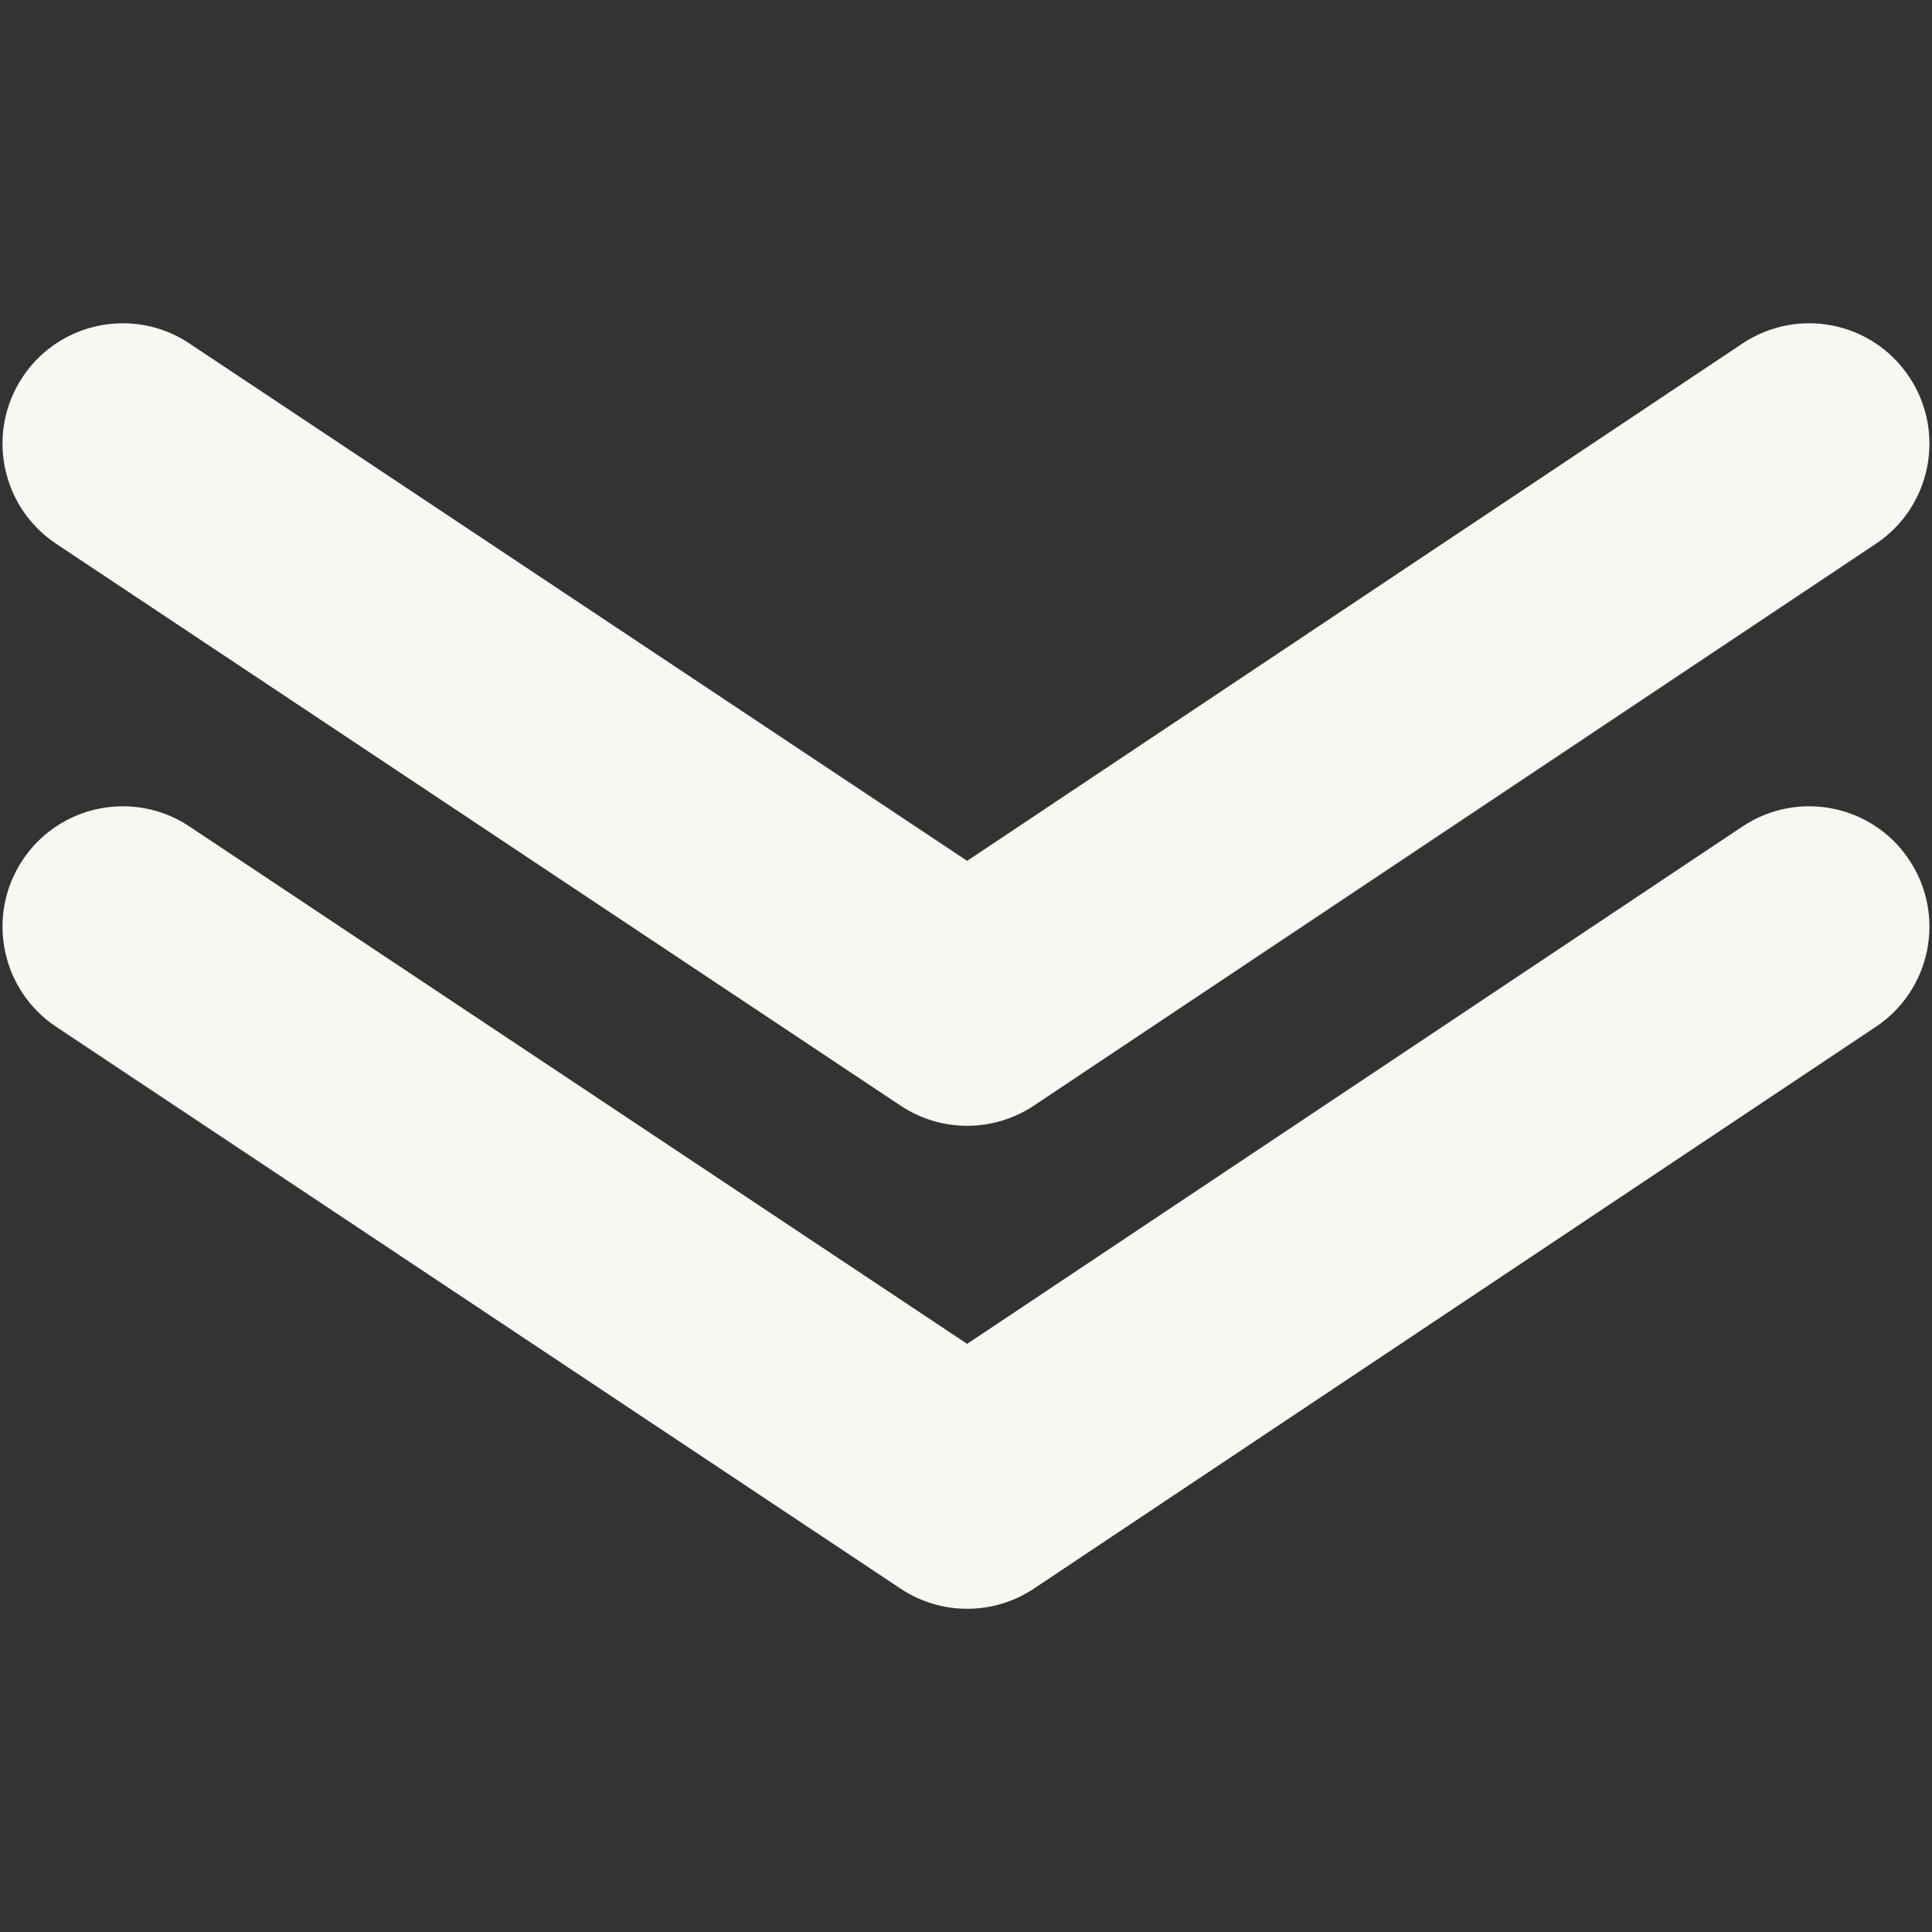<?xml version="1.0" encoding="utf-8"?>
<!-- Generator: Adobe Illustrator 16.0.0, SVG Export Plug-In . SVG Version: 6.00 Build 0)  -->
<!DOCTYPE svg PUBLIC "-//W3C//DTD SVG 1.1 Tiny//EN" "http://www.w3.org/Graphics/SVG/1.1/DTD/svg11-tiny.dtd">
<svg version="1.1" fill="#f8f8f2" baseProfile="tiny" id="Layer_1" xmlns="http://www.w3.org/2000/svg" xmlns:xlink="http://www.w3.org/1999/xlink"
	 x="0px" y="0px" width="24px" height="24px" viewBox="0 0 24 24" xml:space="preserve">
<rect x="0" y="0" width="24" height="24" fill="#333333" stroke="none"/>
<g>
	<g>
		<path d="M1.526,4.016c0.284,0,0.572,0.08,0.826,0.25l9.662,6.428l9.632-6.427c0.688-0.458,1.614-0.272,2.071,0.415
			c0.458,0.688,0.272,1.615-0.414,2.073l-10.459,6.979c-0.501,0.334-1.155,0.335-1.656,0.001L0.699,6.756
			C0.011,6.299-0.176,5.371,0.281,4.684C0.569,4.25,1.043,4.016,1.526,4.016z"/>
	</g>
	<g>
		<path d="M1.526,10.016c0.284,0,0.572,0.08,0.826,0.25l9.662,6.428l9.632-6.427c0.688-0.458,1.614-0.272,2.071,0.415
			c0.458,0.688,0.272,1.615-0.414,2.073l-10.459,6.979c-0.501,0.334-1.155,0.335-1.656,0.001L0.699,12.756
			c-0.688-0.457-0.875-1.385-0.418-2.072C0.569,10.25,1.043,10.016,1.526,10.016z"/>
	</g>
</g>
</svg>
